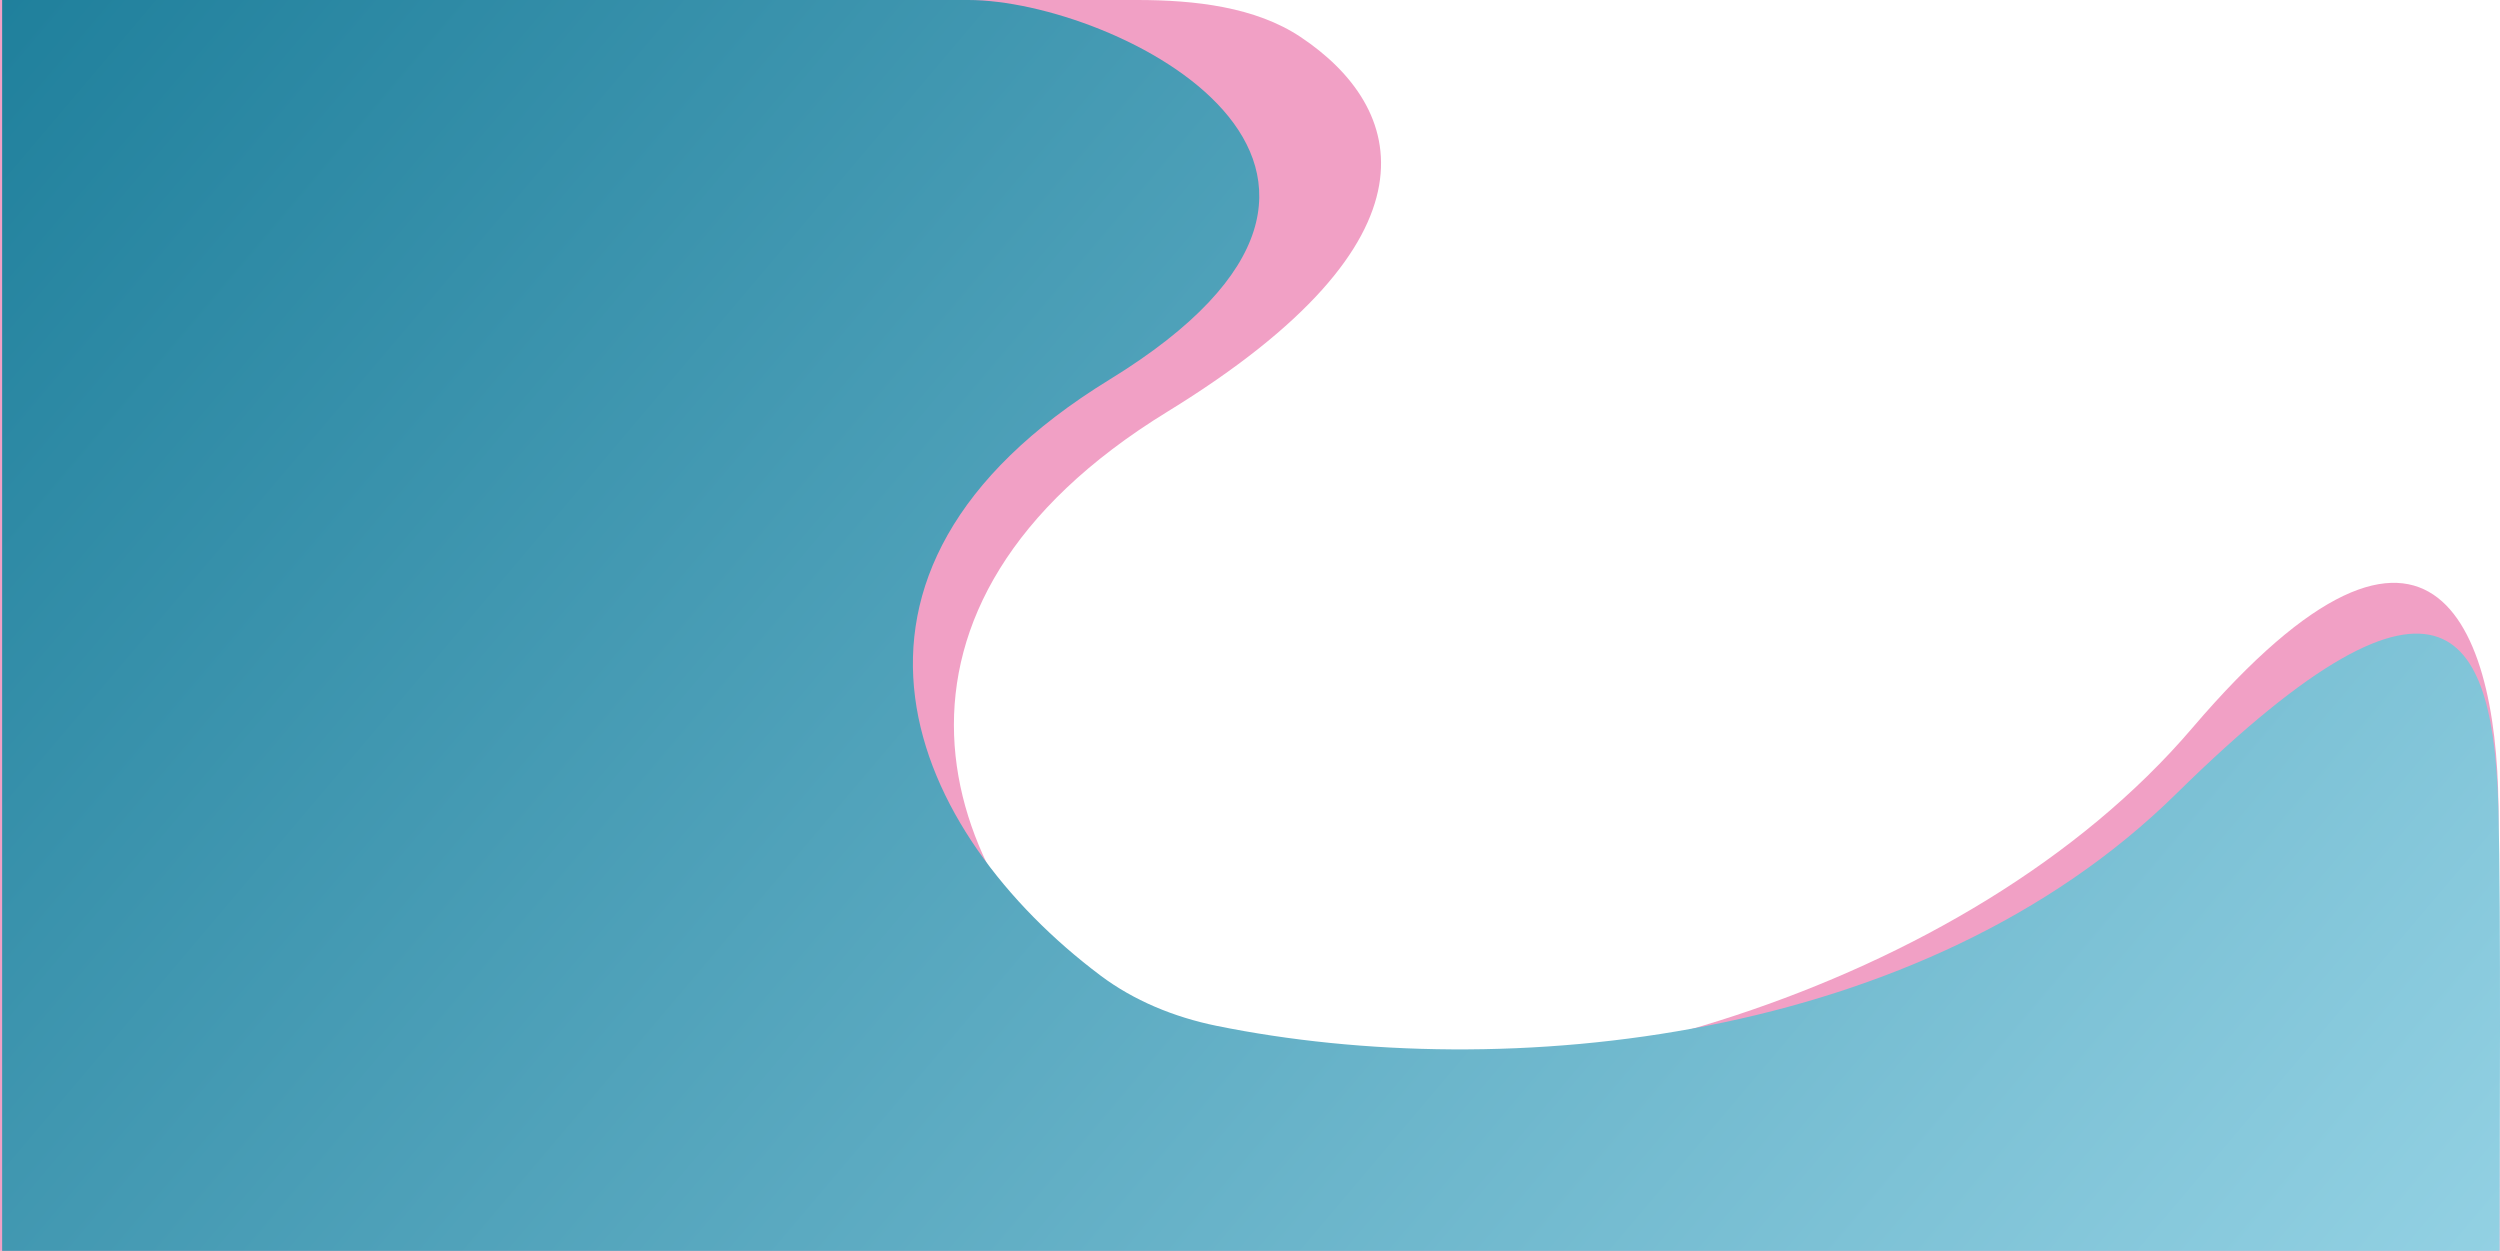 <svg width="1439" height="720" viewBox="0 0 1439 720" fill="none" xmlns="http://www.w3.org/2000/svg">
<path d="M671.918 237C834.582 137.157 808.746 61.377 748.602 21.284C722.673 3.998 687.895 0 654.332 0H0V720H1438.77C1438.77 658.094 1437.26 535.902 1438.09 474C1439.53 365.475 1402.4 254.5 1261.85 419.074C1131.26 571.993 875.193 641.714 709.284 615.868C684.103 611.945 660.904 602.052 642.486 587.583C536.919 504.645 489.414 349.02 671.918 237Z" fill="#F1A0C5"/>
<path d="M638.63 218.5C837.37 96.514 641.712 0 557.26 0H1.233V720H1438.77C1438.77 663.393 1439.6 523.595 1438.13 467C1435.55 368.02 1409.98 302.043 1252.6 456.942C1106.68 600.566 865.829 624.158 700.366 590.496C675.496 585.437 652.386 575.729 633.564 561.606C524.498 479.764 456.029 330.58 638.63 218.5Z" fill="url(#paint0_linear_23_28)"/>
<defs>
<linearGradient id="paint0_linear_23_28" x1="-101.096" y1="-59" x2="1198.79" y2="1041.32" gradientUnits="userSpaceOnUse">
<stop stop-color="#177A97"/>
<stop offset="1" stop-color="#94D2E4"/>
<stop offset="1" stop-color="#94D2E4"/>
</linearGradient>
</defs>
</svg>
